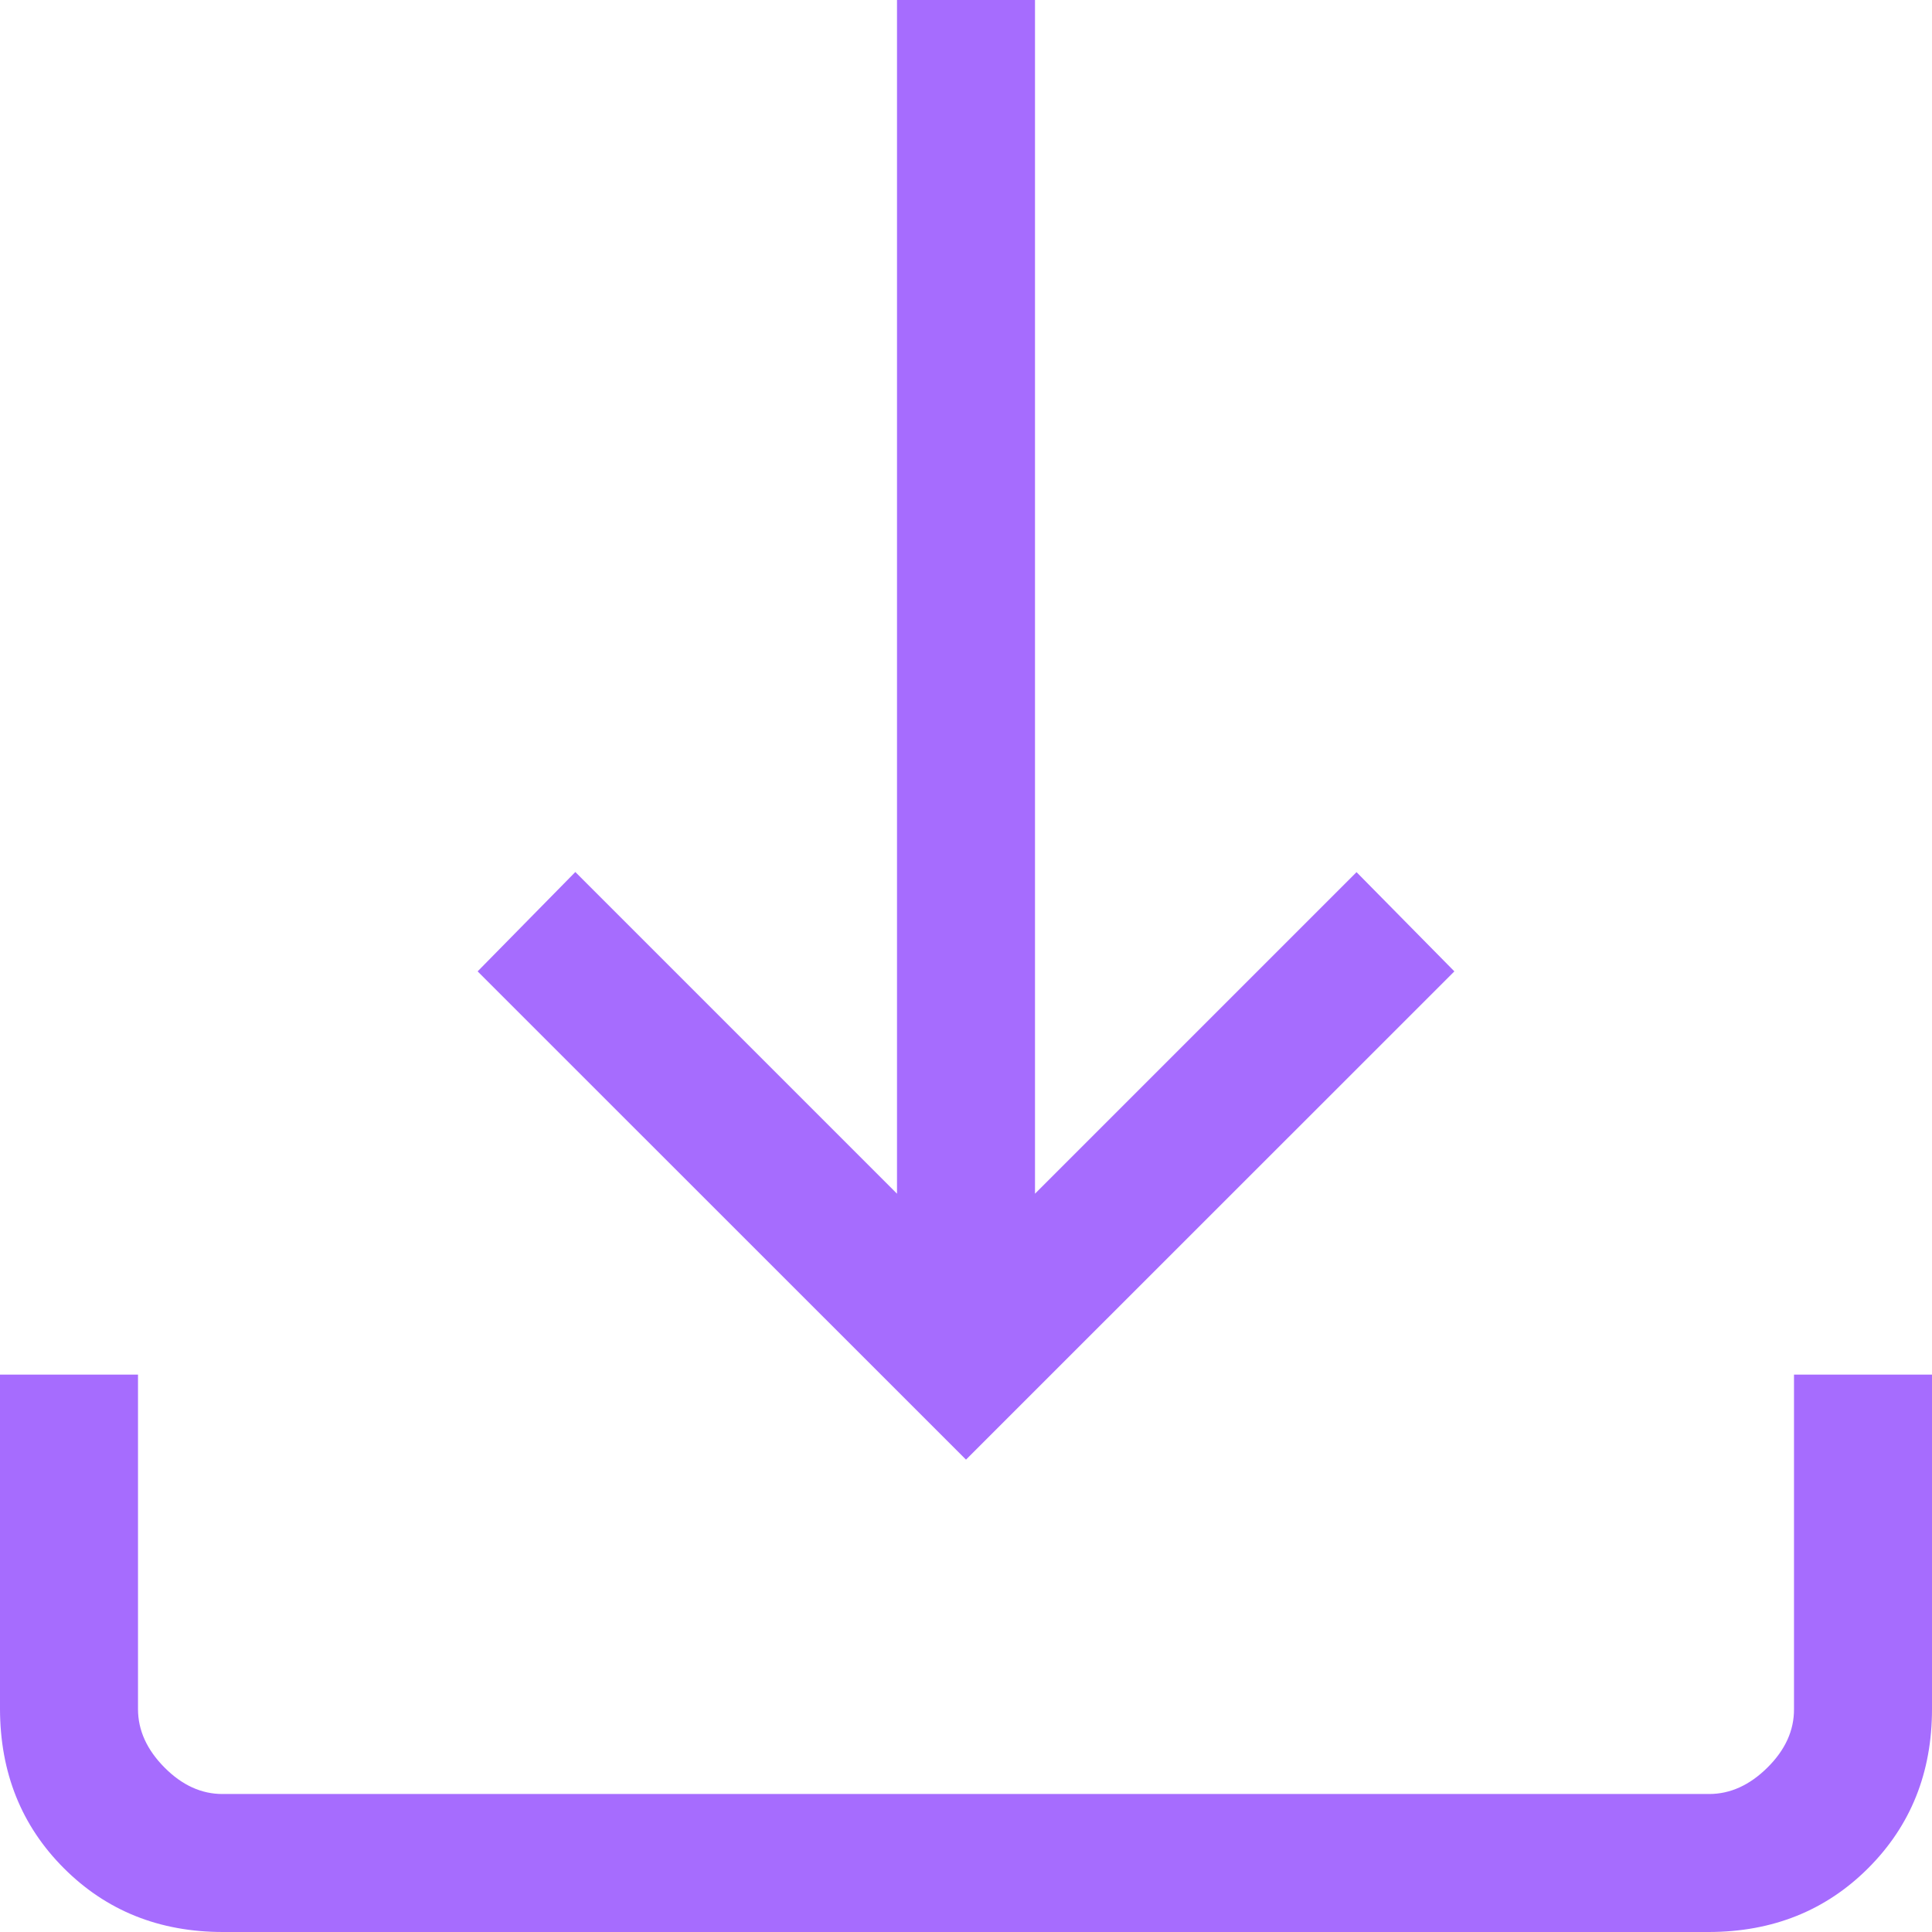 <svg width="14" height="14" viewBox="0 0 14 14" fill="none" xmlns="http://www.w3.org/2000/svg">
<path d="M7 10.577L3.461 7.039L4.169 6.319L6.5 8.65V0H7.5V8.65L9.83 6.32L10.539 7.039L7 10.577ZM1.616 14C1.155 14 0.771 13.846 0.463 13.538C0.155 13.23 0.001 12.845 0 12.384V9.961H1V12.384C1 12.538 1.064 12.679 1.192 12.808C1.32 12.937 1.461 13.001 1.615 13H12.385C12.538 13 12.679 12.936 12.808 12.808C12.937 12.68 13.001 12.539 13 12.384V9.961H14V12.384C14 12.845 13.846 13.229 13.538 13.537C13.23 13.845 12.845 13.999 12.384 14H1.616Z" fill="#A66CFE"/>
</svg>
